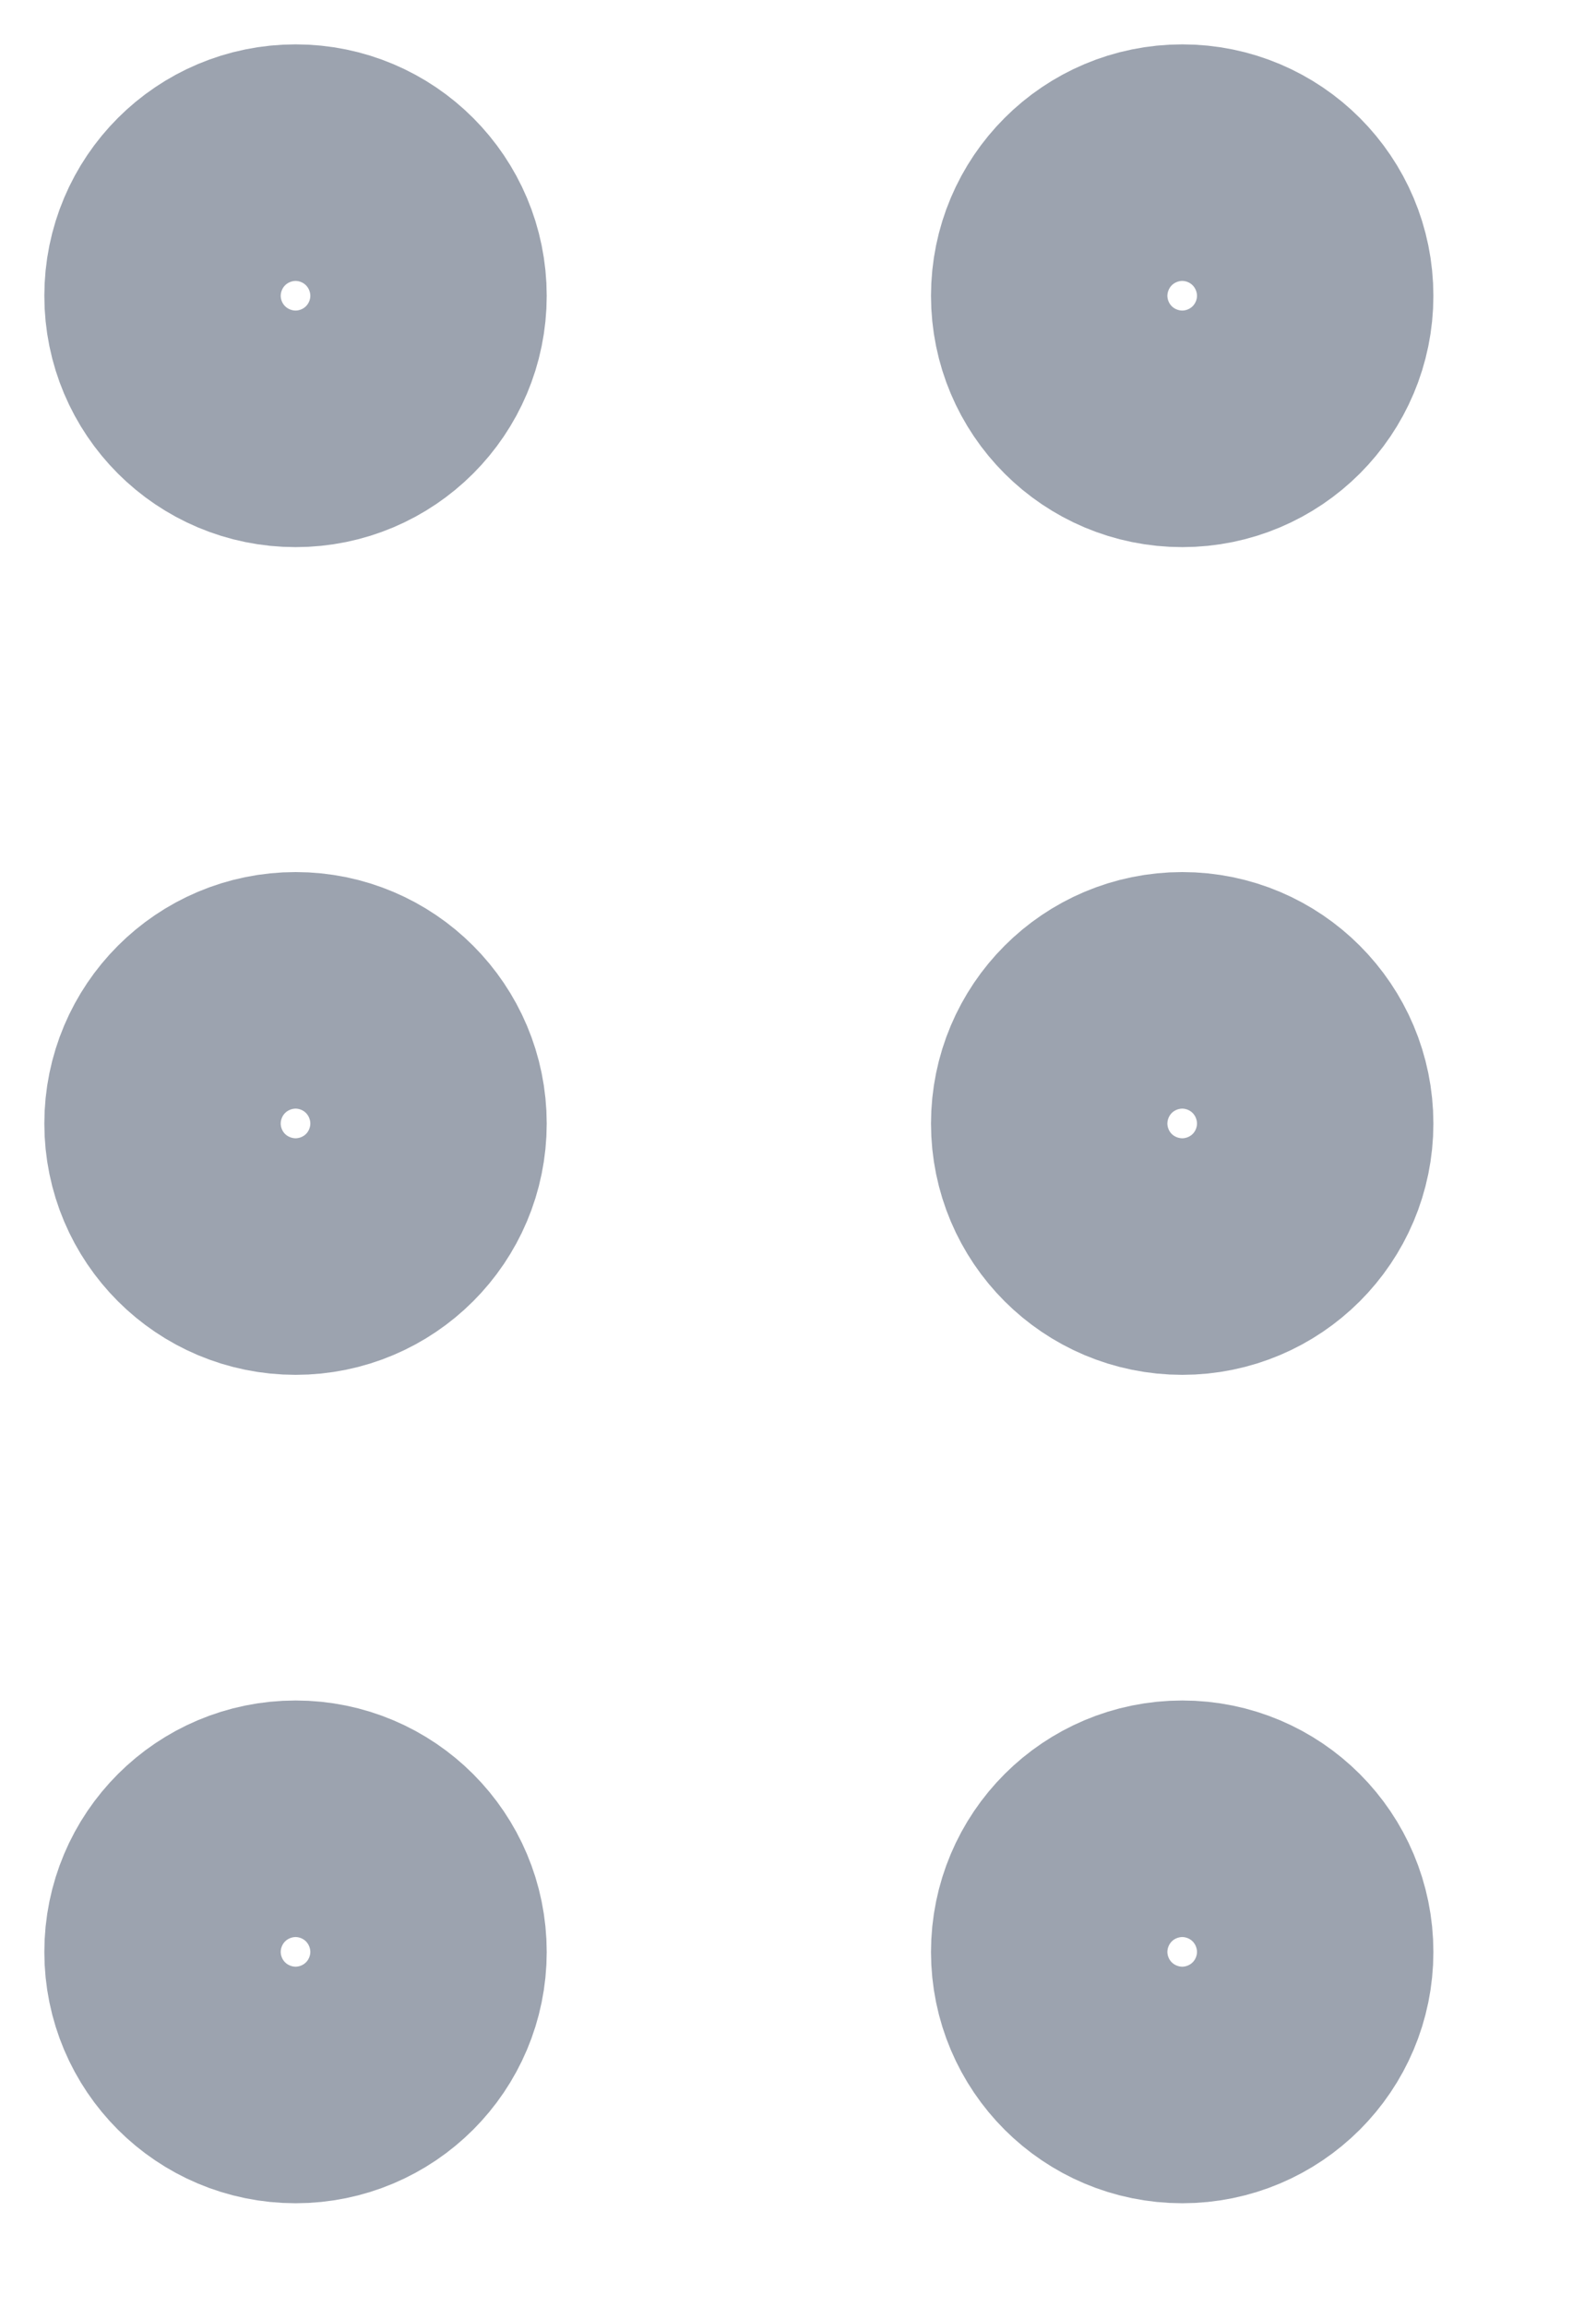 <svg width="9" height="13" viewBox="0 0 9 13" fill="none" xmlns="http://www.w3.org/2000/svg">
<path d="M1.667 11.665C2.035 11.665 2.333 11.367 2.333 10.999C2.333 10.63 2.035 10.332 1.667 10.332C1.298 10.332 1 10.63 1 10.999C1 11.367 1.298 11.665 1.667 11.665Z" stroke="#9CA3AF" stroke-width="1.5" stroke-linecap="round" stroke-linejoin="round"/>
<path d="M1.667 6.997C2.035 6.997 2.333 6.699 2.333 6.331C2.333 5.963 2.035 5.664 1.667 5.664C1.298 5.664 1 5.963 1 6.331C1 6.699 1.298 6.997 1.667 6.997Z" stroke="#9CA3AF" stroke-width="1.5" stroke-linecap="round" stroke-linejoin="round"/>
<path d="M1.667 2.333C2.035 2.333 2.333 2.035 2.333 1.667C2.333 1.298 2.035 1 1.667 1C1.298 1 1 1.298 1 1.667C1 2.035 1.298 2.333 1.667 2.333Z" stroke="#9CA3AF" stroke-width="1.5" stroke-linecap="round" stroke-linejoin="round"/>
<path d="M6.667 11.665C7.035 11.665 7.333 11.367 7.333 10.999C7.333 10.63 7.035 10.332 6.667 10.332C6.298 10.332 6 10.63 6 10.999C6 11.367 6.298 11.665 6.667 11.665Z" stroke="#9CA3AF" stroke-width="1.5" stroke-linecap="round" stroke-linejoin="round"/>
<path d="M6.667 6.997C7.035 6.997 7.333 6.699 7.333 6.331C7.333 5.963 7.035 5.664 6.667 5.664C6.298 5.664 6 5.963 6 6.331C6 6.699 6.298 6.997 6.667 6.997Z" stroke="#9CA3AF" stroke-width="1.5" stroke-linecap="round" stroke-linejoin="round"/>
<path d="M6.667 2.333C7.035 2.333 7.333 2.035 7.333 1.667C7.333 1.298 7.035 1 6.667 1C6.298 1 6 1.298 6 1.667C6 2.035 6.298 2.333 6.667 2.333Z" stroke="#9CA3AF" stroke-width="1.5" stroke-linecap="round" stroke-linejoin="round"/>
</svg>
